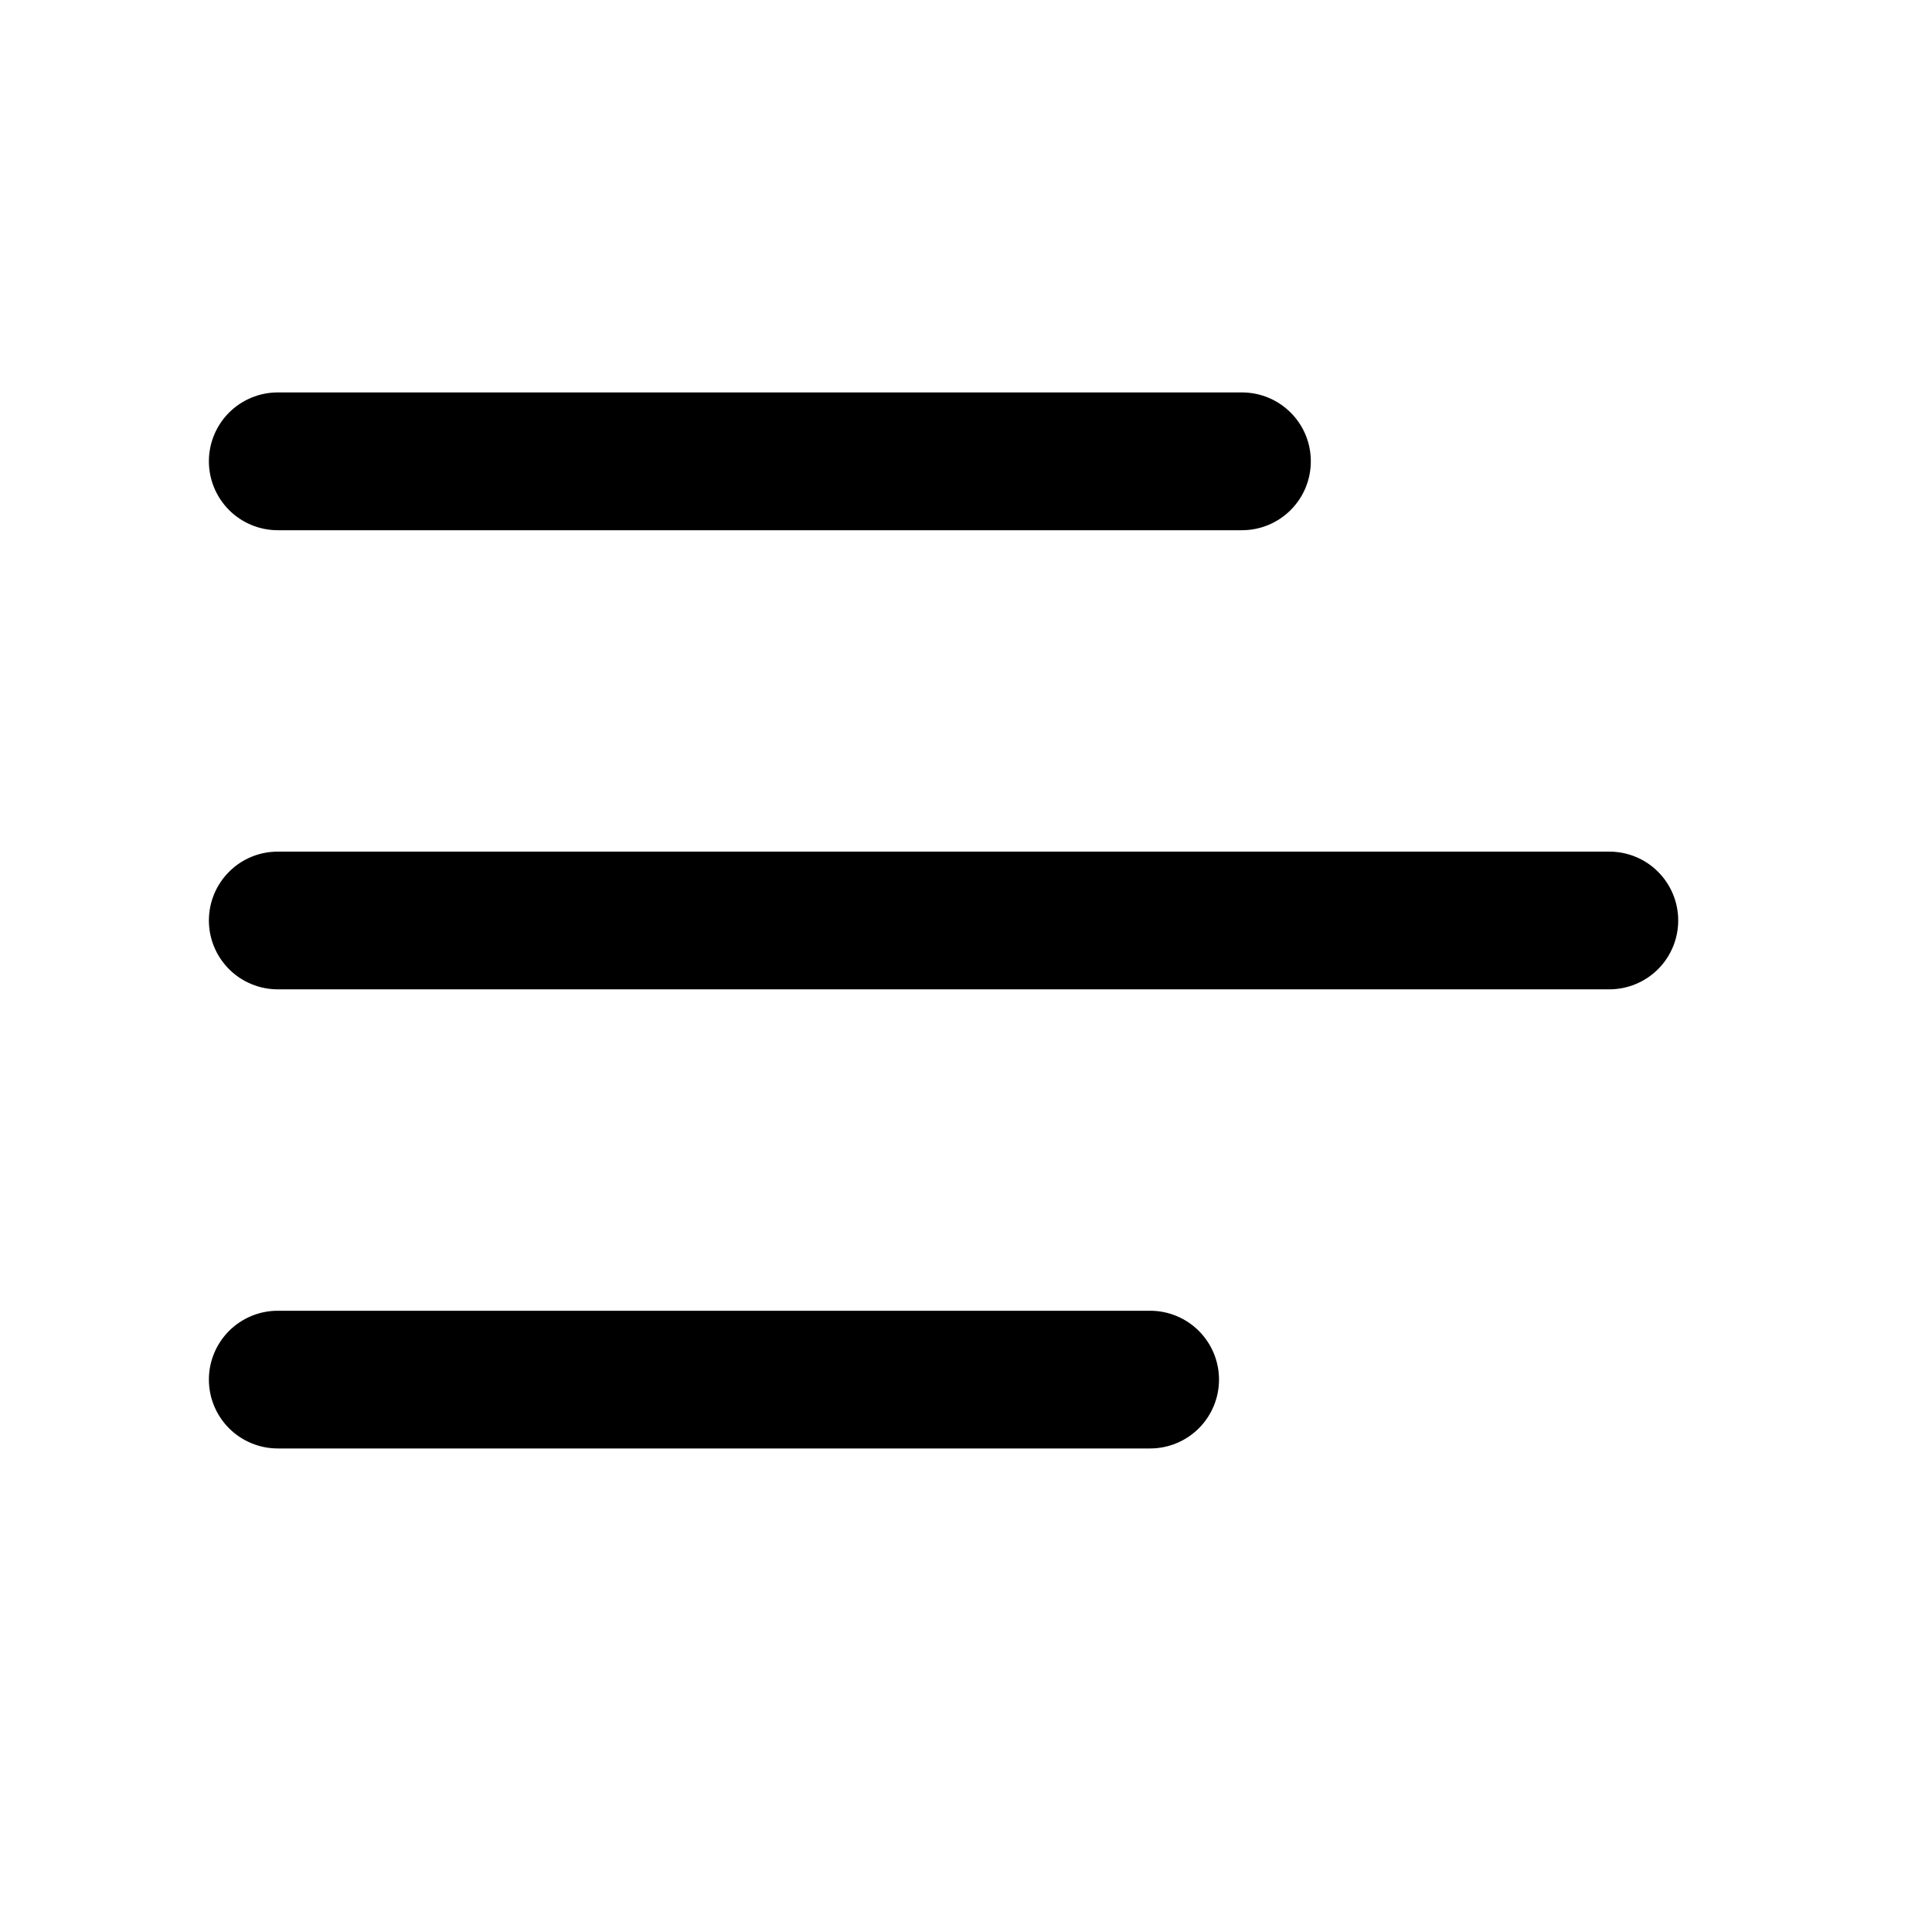 <svg width="25" height="25" viewBox="0 0 25 25" fill="none" xmlns="http://www.w3.org/2000/svg">
<path d="M2.703 5.969C2.703 5.733 2.797 5.506 2.964 5.339C3.131 5.172 3.358 5.078 3.594 5.078H16.071C16.308 5.078 16.534 5.172 16.701 5.339C16.869 5.506 16.962 5.733 16.962 5.969C16.962 6.206 16.869 6.432 16.701 6.6C16.534 6.767 16.308 6.861 16.071 6.861H3.594C3.358 6.861 3.131 6.767 2.964 6.6C2.797 6.432 2.703 6.206 2.703 5.969ZM2.703 17.852C2.703 17.616 2.797 17.389 2.964 17.222C3.131 17.055 3.358 16.961 3.594 16.961H14.883C15.119 16.961 15.346 17.055 15.513 17.222C15.68 17.389 15.774 17.616 15.774 17.852C15.774 18.088 15.68 18.315 15.513 18.482C15.346 18.649 15.119 18.743 14.883 18.743H3.594C3.358 18.743 3.131 18.649 2.964 18.482C2.797 18.315 2.703 18.088 2.703 17.852ZM3.594 11.02C3.358 11.02 3.131 11.113 2.964 11.281C2.797 11.448 2.703 11.674 2.703 11.911C2.703 12.147 2.797 12.374 2.964 12.541C3.131 12.708 3.358 12.802 3.594 12.802H20.824C21.061 12.802 21.288 12.708 21.455 12.541C21.622 12.374 21.716 12.147 21.716 11.911C21.716 11.674 21.622 11.448 21.455 11.281C21.288 11.113 21.061 11.02 20.824 11.02H3.594Z" fill="black"/>
</svg>
